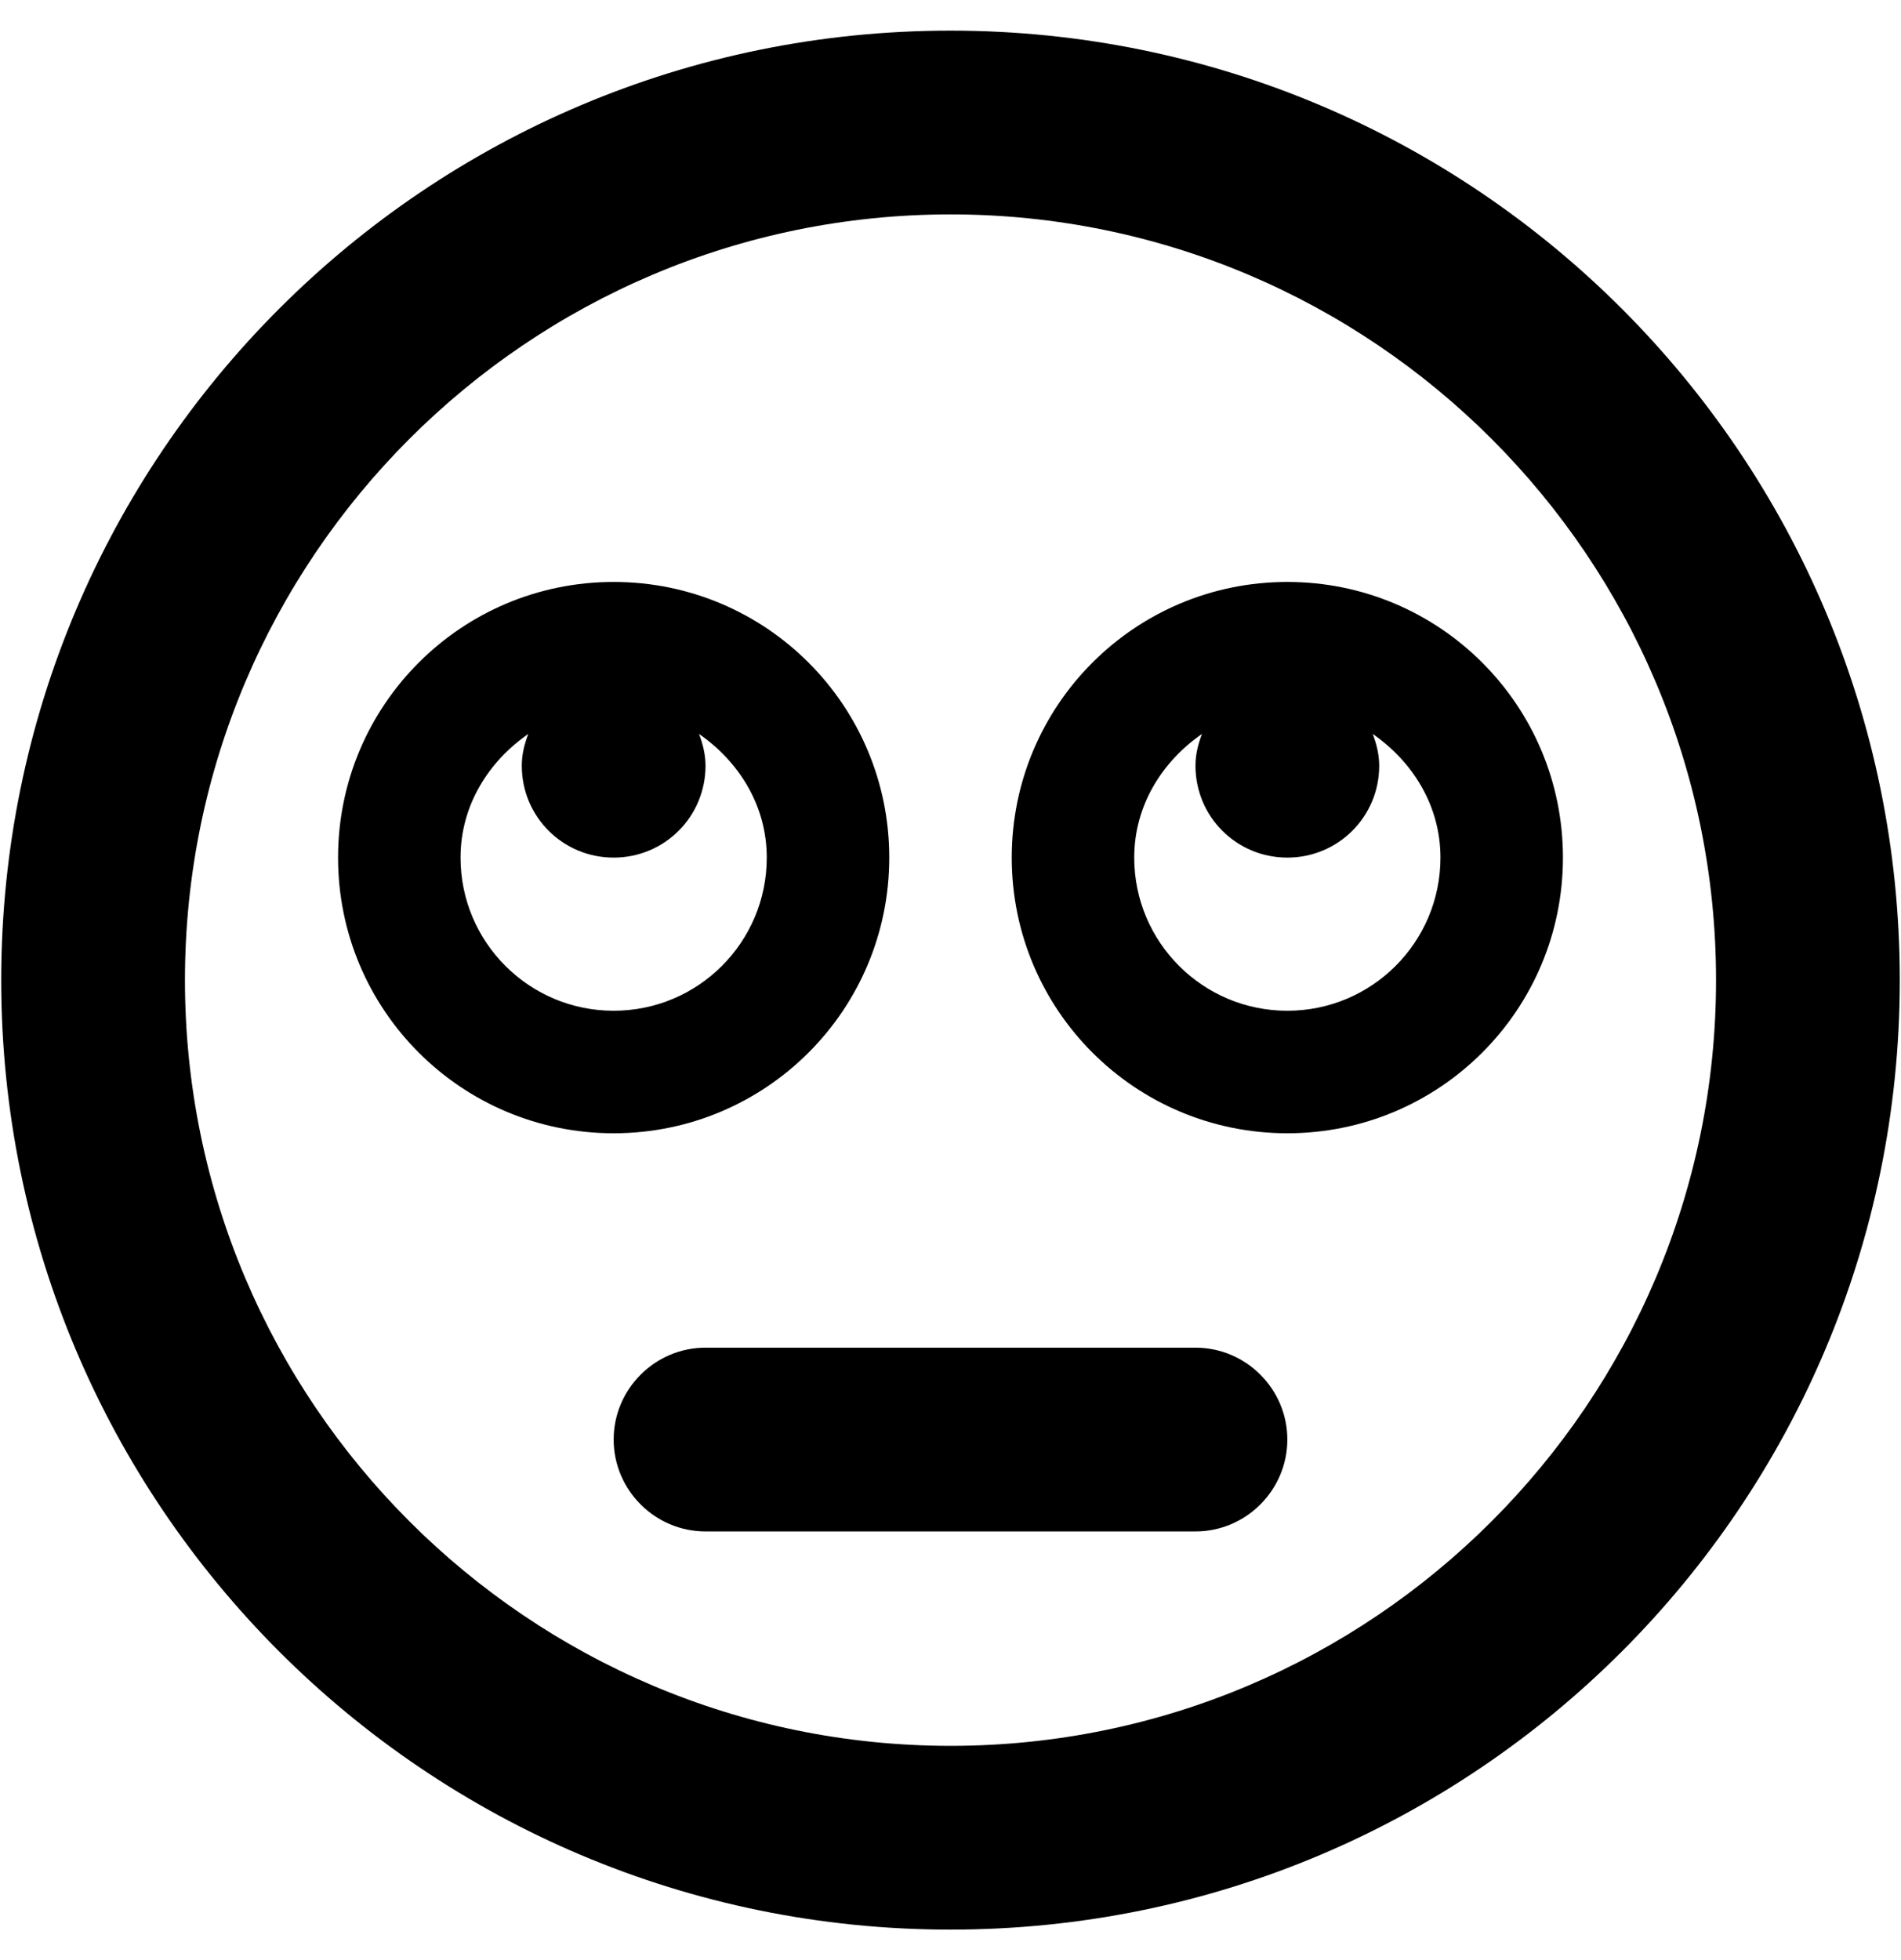 <svg xmlns="http://www.w3.org/2000/svg" xmlns:xlink="http://www.w3.org/1999/xlink" aria-hidden="true" role="img" class="iconify iconify--fa-regular" width="0.97em" height="1em" preserveAspectRatio="xMidYMid meet" viewBox="0 0 496 512" data-icon="fa-regular:meh-rolling-eyes"><path fill="currentColor" d="M248 8C111 8 0 119 0 256s111 248 248 248s248-111 248-248S385 8 248 8zm0 448c-110.3 0-200-89.7-200-200S137.7 56 248 56s200 89.7 200 200s-89.7 200-200 200zm88-304c-39.8 0-72 32.2-72 72s32.2 72 72 72s72-32.2 72-72s-32.2-72-72-72zm0 112c-22.1 0-40-17.9-40-40c0-13.6 7.3-25.1 17.7-32.3c-1 2.6-1.7 5.3-1.7 8.3c0 13.3 10.7 24 24 24s24-10.7 24-24c0-2.9-.7-5.7-1.7-8.3c10.4 7.2 17.7 18.7 17.7 32.3c0 22.1-17.9 40-40 40zm-104-40c0-39.8-32.2-72-72-72s-72 32.2-72 72s32.2 72 72 72s72-32.2 72-72zm-112 0c0-13.6 7.3-25.1 17.7-32.3c-1 2.6-1.7 5.3-1.7 8.3c0 13.3 10.7 24 24 24s24-10.7 24-24c0-2.9-.7-5.7-1.7-8.3c10.4 7.2 17.7 18.7 17.7 32.3c0 22.1-17.9 40-40 40s-40-17.9-40-40zm192 128H184c-13.2 0-24 10.8-24 24s10.8 24 24 24h128c13.2 0 24-10.8 24-24s-10.8-24-24-24z"></path></svg>